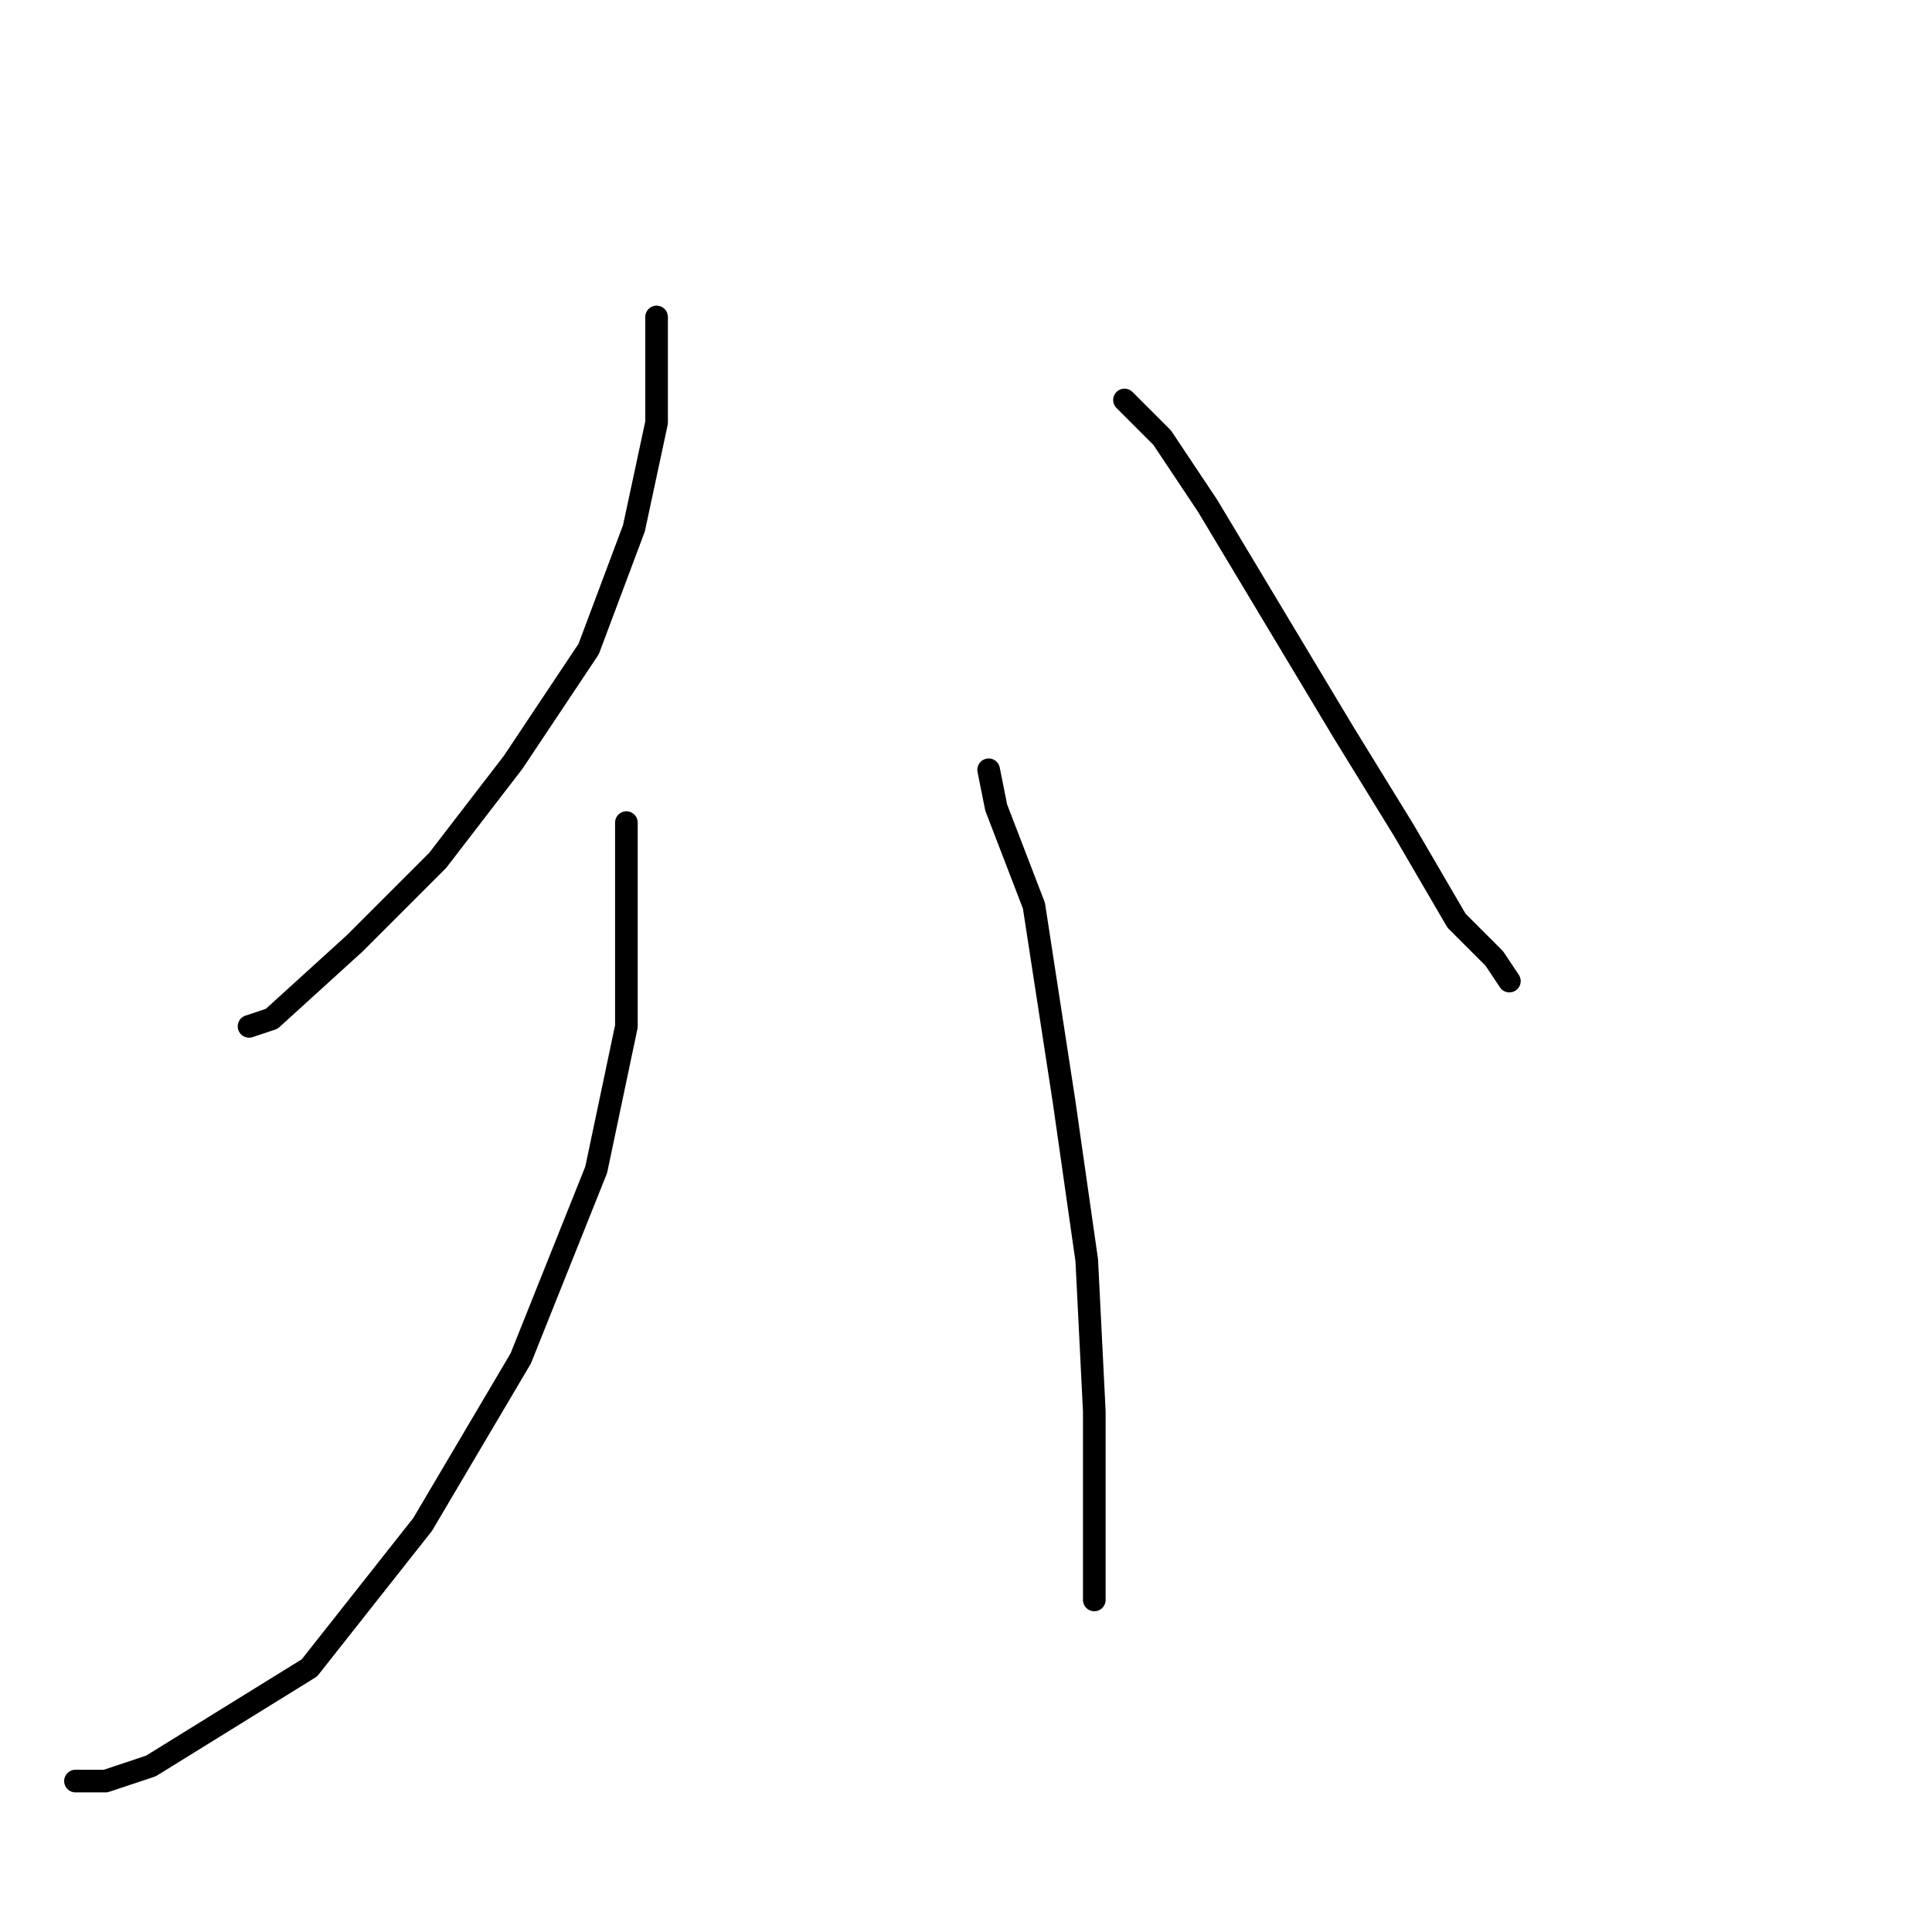 <?xml version="1.0" standalone="no"?>
    <svg width="256" height="256" xmlns="http://www.w3.org/2000/svg" version="1.1">
    <polyline stroke="black" stroke-width="3" stroke-linecap="round" fill="transparent" stroke-linejoin="round" points="87 42 87 46 87 56 84 70 78 86 68 101 58 114 47 125 36 135 33 136 33 136 33 136 " />
        <polyline stroke="black" stroke-width="3" stroke-linecap="round" fill="transparent" stroke-linejoin="round" points="149 53 154 58 160 67 169 82 178 97 186 110 193 122 198 127 200 130 200 130 " />
        <polyline stroke="black" stroke-width="3" stroke-linecap="round" fill="transparent" stroke-linejoin="round" points="83 109 83 113 83 119 83 136 79 155 69 180 56 202 41 221 20 234 14 236 10 236 10 236 " />
        <polyline stroke="black" stroke-width="3" stroke-linecap="round" fill="transparent" stroke-linejoin="round" points="131 102 132 107 137 120 141 146 144 167 145 187 145 204 145 211 145 212 145 212 " />
        </svg>